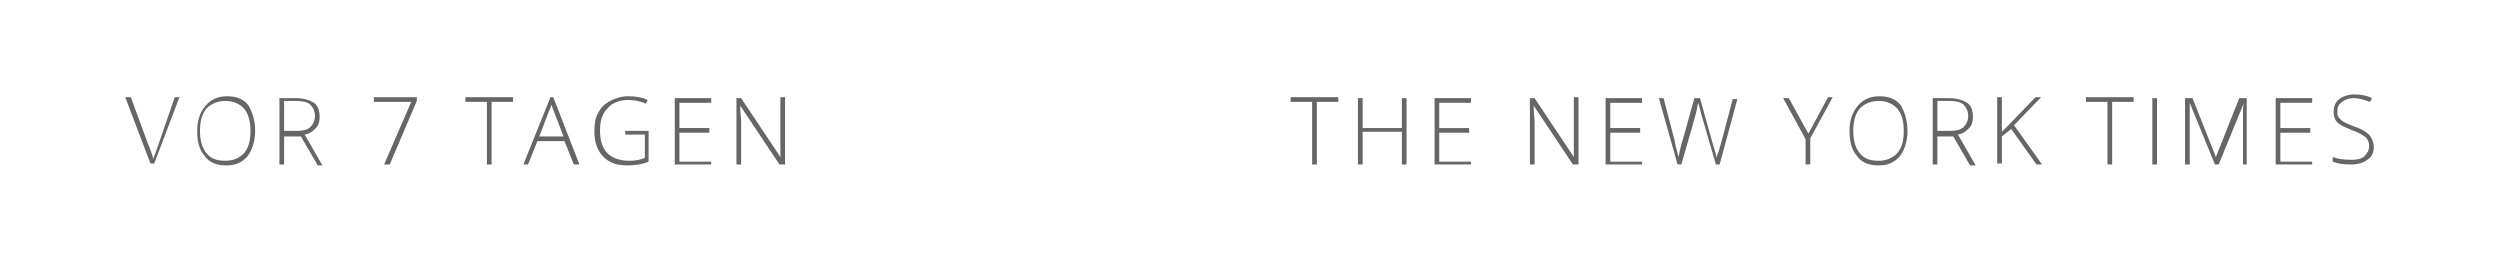 <?xml version="1.0" encoding="utf-8"?>
<!-- Generator: Adobe Illustrator 18.1.0, SVG Export Plug-In . SVG Version: 6.00 Build 0)  -->
<!DOCTYPE svg PUBLIC "-//W3C//DTD SVG 1.1//EN" "http://www.w3.org/Graphics/SVG/1.1/DTD/svg11.dtd">
<svg version="1.1" id="Ebene_1" xmlns="http://www.w3.org/2000/svg" xmlns:xlink="http://www.w3.org/1999/xlink" x="0px" y="0px"
	 viewBox="0 0 267.5 30" enable-background="new 0 0 267.5 30" xml:space="preserve">
<g>
	<path fill="#666666" d="M140.9,17.6h-0.5v-6.7h-2.3v-0.5h5.1v0.5h-2.3V17.6z"/>
	<path fill="#666666" d="M150.5,17.6h-0.5v-3.5h-4.2v3.5h-0.5v-7.1h0.5v3.2h4.2v-3.2h0.5V17.6z"/>
	<path fill="#666666" d="M157.4,17.6h-3.9v-7.1h3.9v0.5H154v2.7h3.2v0.5H154v3.1h3.4V17.6z"/>
	<path fill="#666666" d="M168.8,17.6h-0.5l-4.2-6.3h0c0,0.8,0.1,1.3,0.1,1.7v4.6h-0.5v-7.1h0.5l4.2,6.3h0c0-0.6,0-1.1,0-1.7v-4.7
		h0.5V17.6z"/>
	<path fill="#666666" d="M175.7,17.6h-3.9v-7.1h3.9v0.5h-3.4v2.7h3.2v0.5h-3.2v3.1h3.4V17.6z"/>
	<path fill="#666666" d="M184,17.6h-0.4l-1.6-5.5c-0.1-0.5-0.2-0.8-0.3-1.1c-0.1,0.3-0.1,0.6-0.2,1c-0.1,0.4-0.6,2.2-1.6,5.6h-0.4
		l-2-7.1h0.5l1.2,4.6c0,0.2,0.1,0.4,0.1,0.5c0,0.2,0.1,0.3,0.1,0.4c0,0.1,0.1,0.3,0.1,0.4c0,0.1,0.1,0.3,0.1,0.4
		c0.1-0.4,0.2-1.1,0.5-2l1.2-4.3h0.6l1.4,5c0.2,0.6,0.3,1,0.4,1.4c0-0.2,0.1-0.5,0.2-0.7c0.1-0.3,0.6-2.1,1.5-5.6h0.5L184,17.6z"/>
	<path fill="#666666" d="M193.5,14.3l2.1-3.9h0.5l-2.4,4.4v2.8h-0.5v-2.7l-2.4-4.4h0.6L193.5,14.3z"/>
	<path fill="#666666" d="M204.1,14c0,1.1-0.3,2-0.8,2.7c-0.6,0.7-1.3,1-2.3,1c-1,0-1.8-0.3-2.3-1c-0.6-0.7-0.8-1.6-0.8-2.7
		c0-1.1,0.3-2,0.9-2.7c0.6-0.7,1.4-1,2.3-1c1,0,1.8,0.3,2.3,1C203.8,12,204.1,12.9,204.1,14z M198.3,14c0,1,0.2,1.8,0.7,2.4
		c0.5,0.6,1.1,0.8,2,0.8c0.9,0,1.5-0.3,2-0.8c0.5-0.6,0.7-1.3,0.7-2.4c0-1-0.2-1.8-0.7-2.4c-0.5-0.5-1.1-0.8-2-0.8
		c-0.8,0-1.5,0.3-2,0.8C198.5,12.2,198.3,13,198.3,14z"/>
	<path fill="#666666" d="M207.3,14.5v3.1h-0.5v-7.1h1.7c0.9,0,1.5,0.2,2,0.5c0.4,0.3,0.6,0.8,0.6,1.5c0,0.5-0.1,0.9-0.4,1.2
		c-0.3,0.3-0.6,0.6-1.2,0.7l1.9,3.3h-0.6l-1.8-3.1H207.3z M207.3,14h1.4c0.6,0,1.1-0.1,1.4-0.4c0.3-0.3,0.5-0.7,0.5-1.2
		c0-0.5-0.2-0.9-0.5-1.2s-0.9-0.4-1.6-0.4h-1.2V14z"/>
	<path fill="#666666" d="M218.5,17.6h-0.6l-2.7-3.8l-1,0.8v2.9h-0.5v-7.1h0.5v3.7l0.8-0.8l2.8-2.9h0.6l-2.9,3L218.5,17.6z"/>
	<path fill="#666666" d="M226,17.6h-0.5v-6.7h-2.3v-0.5h5.1v0.5H226V17.6z"/>
	<path fill="#666666" d="M230.3,17.6v-7.1h0.5v7.1H230.3z"/>
	<path fill="#666666" d="M237,17.6l-2.7-6.6h0c0,0.4,0,0.8,0,1.2v5.4h-0.5v-7.1h0.8l2.5,6.3h0l2.5-6.3h0.8v7.1H240v-5.4
		c0-0.4,0-0.8,0.1-1.2h0l-2.7,6.6H237z"/>
	<path fill="#666666" d="M247.4,17.6h-3.9v-7.1h3.9v0.5H244v2.7h3.2v0.5H244v3.1h3.4V17.6z"/>
	<path fill="#666666" d="M254,15.7c0,0.6-0.2,1.1-0.7,1.4c-0.4,0.3-1,0.5-1.7,0.5c-0.9,0-1.5-0.1-2-0.3v-0.5c0.5,0.2,1.2,0.3,2,0.3
		c0.6,0,1.1-0.1,1.4-0.4c0.3-0.3,0.5-0.6,0.5-1.1c0-0.3-0.1-0.5-0.2-0.7c-0.1-0.2-0.3-0.3-0.6-0.5s-0.6-0.3-1.1-0.5
		c-0.7-0.3-1.2-0.5-1.5-0.8c-0.3-0.3-0.4-0.7-0.4-1.2c0-0.5,0.2-1,0.6-1.3c0.4-0.3,1-0.5,1.6-0.5c0.7,0,1.3,0.1,1.9,0.4l-0.2,0.4
		c-0.6-0.2-1.2-0.4-1.7-0.4c-0.5,0-0.9,0.1-1.3,0.4s-0.5,0.6-0.5,1c0,0.3,0,0.5,0.1,0.6c0.1,0.2,0.3,0.3,0.5,0.5
		c0.2,0.1,0.6,0.3,1.1,0.5c0.6,0.2,1,0.4,1.3,0.6c0.3,0.2,0.5,0.4,0.6,0.6C253.9,15.1,254,15.4,254,15.7z"/>
</g>
<g>
	<path fill="#666666" d="M18.7,10.4h0.5l-2.7,7.1h-0.4l-2.7-7.1H14l1.8,4.9c0.3,0.7,0.5,1.3,0.6,1.7c0.1-0.2,0.2-0.6,0.4-1.1
		L18.7,10.4z"/>
	<path fill="#666666" d="M27.3,14c0,1.1-0.3,2-0.8,2.7c-0.6,0.7-1.3,1-2.3,1c-1,0-1.8-0.3-2.3-1c-0.6-0.7-0.8-1.6-0.8-2.7
		c0-1.1,0.3-2,0.9-2.7c0.6-0.7,1.4-1,2.3-1c1,0,1.8,0.3,2.3,1C27,12,27.3,12.9,27.3,14z M21.4,14c0,1,0.2,1.8,0.7,2.4
		c0.5,0.6,1.1,0.8,2,0.8c0.9,0,1.5-0.3,2-0.8c0.5-0.6,0.7-1.3,0.7-2.4c0-1-0.2-1.8-0.7-2.4c-0.5-0.5-1.1-0.8-2-0.8
		c-0.8,0-1.5,0.3-2,0.8C21.6,12.2,21.4,13,21.4,14z"/>
	<path fill="#666666" d="M30.4,14.5v3.1h-0.5v-7.1h1.7c0.9,0,1.5,0.2,2,0.5c0.4,0.3,0.6,0.8,0.6,1.5c0,0.5-0.1,0.9-0.4,1.2
		c-0.3,0.3-0.6,0.6-1.2,0.7l1.9,3.3H34l-1.8-3.1H30.4z M30.4,14h1.4c0.6,0,1.1-0.1,1.4-0.4c0.3-0.3,0.5-0.7,0.5-1.2
		c0-0.5-0.2-0.9-0.5-1.2s-0.9-0.4-1.6-0.4h-1.2V14z"/>
	<path fill="#666666" d="M41.1,17.6l2.9-6.7h-4v-0.5h4.6v0.4l-2.9,6.8H41.1z"/>
	<path fill="#666666" d="M52.6,17.6h-0.5v-6.7h-2.3v-0.5h5.1v0.5h-2.3V17.6z"/>
	<path fill="#666666" d="M60.4,15.1h-2.9l-1,2.5H56l2.9-7.2h0.3l2.8,7.2h-0.6L60.4,15.1z M57.7,14.6h2.6l-1-2.6
		c-0.1-0.2-0.2-0.5-0.3-0.8c-0.1,0.3-0.2,0.6-0.3,0.8L57.7,14.6z"/>
	<path fill="#666666" d="M66.8,14h2.6v3.3c-0.7,0.3-1.5,0.4-2.3,0.4c-1.1,0-2-0.3-2.6-1c-0.6-0.6-0.9-1.5-0.9-2.7
		c0-0.7,0.1-1.4,0.4-1.9c0.3-0.6,0.7-1,1.3-1.3c0.6-0.3,1.2-0.5,1.9-0.5c0.8,0,1.5,0.1,2.1,0.4l-0.2,0.4c-0.6-0.3-1.3-0.4-1.9-0.4
		c-0.9,0-1.7,0.3-2.2,0.9c-0.6,0.6-0.8,1.4-0.8,2.4c0,1.1,0.3,1.9,0.8,2.4c0.5,0.5,1.3,0.8,2.3,0.8c0.7,0,1.2-0.1,1.7-0.3v-2.5h-2.1
		V14z"/>
	<path fill="#666666" d="M76.1,17.6h-3.9v-7.1h3.9v0.5h-3.4v2.7h3.2v0.5h-3.2v3.1h3.4V17.6z"/>
	<path fill="#666666" d="M83.9,17.6h-0.5l-4.2-6.3h0c0,0.8,0.1,1.3,0.1,1.7v4.6h-0.5v-7.1h0.5l4.2,6.3h0c0-0.6,0-1.1,0-1.7v-4.7h0.5
		V17.6z"/>
</g>
</svg>
